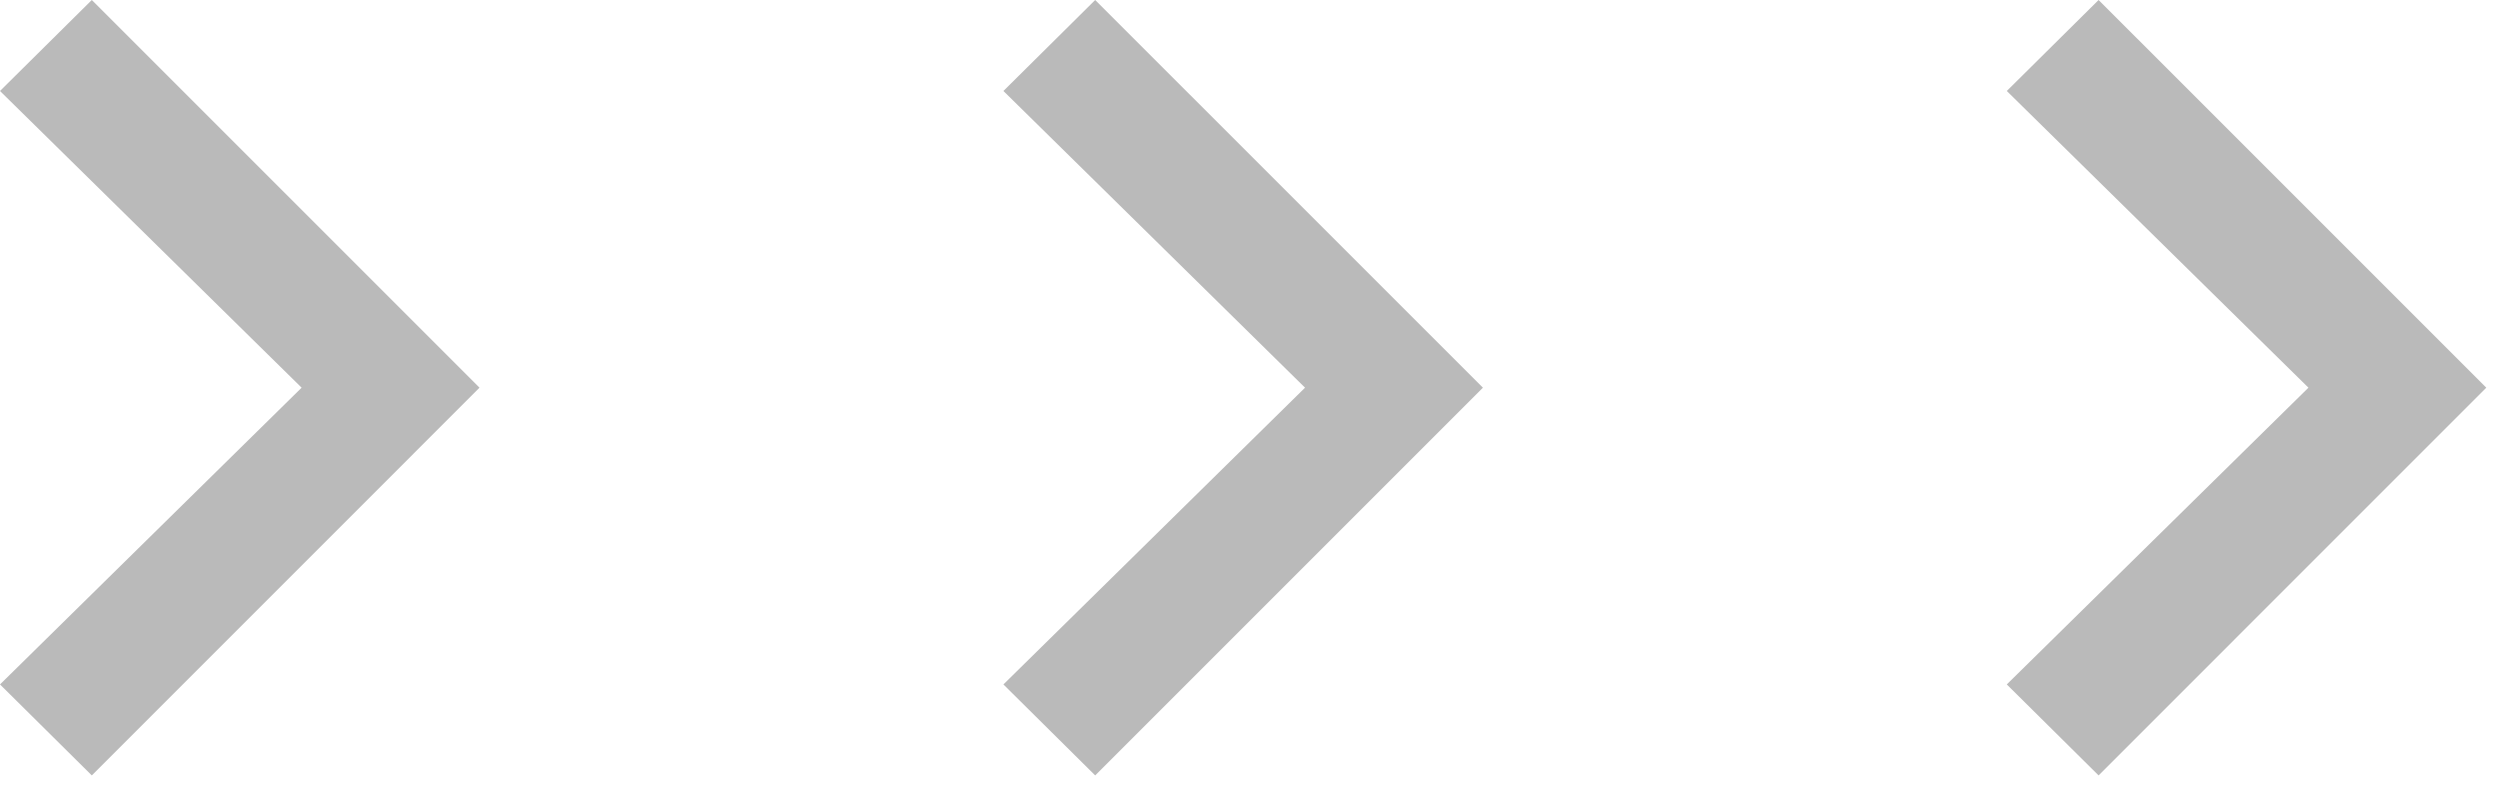 <svg width="66" height="21" viewBox="0 0 66 21" fill="none" xmlns="http://www.w3.org/2000/svg">
<path d="M2.424 20.471L0 18.069L7.963 10.235L0 2.402L2.424 0L12.659 10.235L2.424 20.471ZM28.913 20.471L26.49 18.069L34.453 10.235L26.49 2.402L28.913 0L39.149 10.235L28.913 20.471ZM55.403 20.471L52.979 18.069L60.943 10.235L52.979 2.402L55.403 0L65.638 10.235L55.403 20.471Z" fill="#BABABA"/>
</svg>
